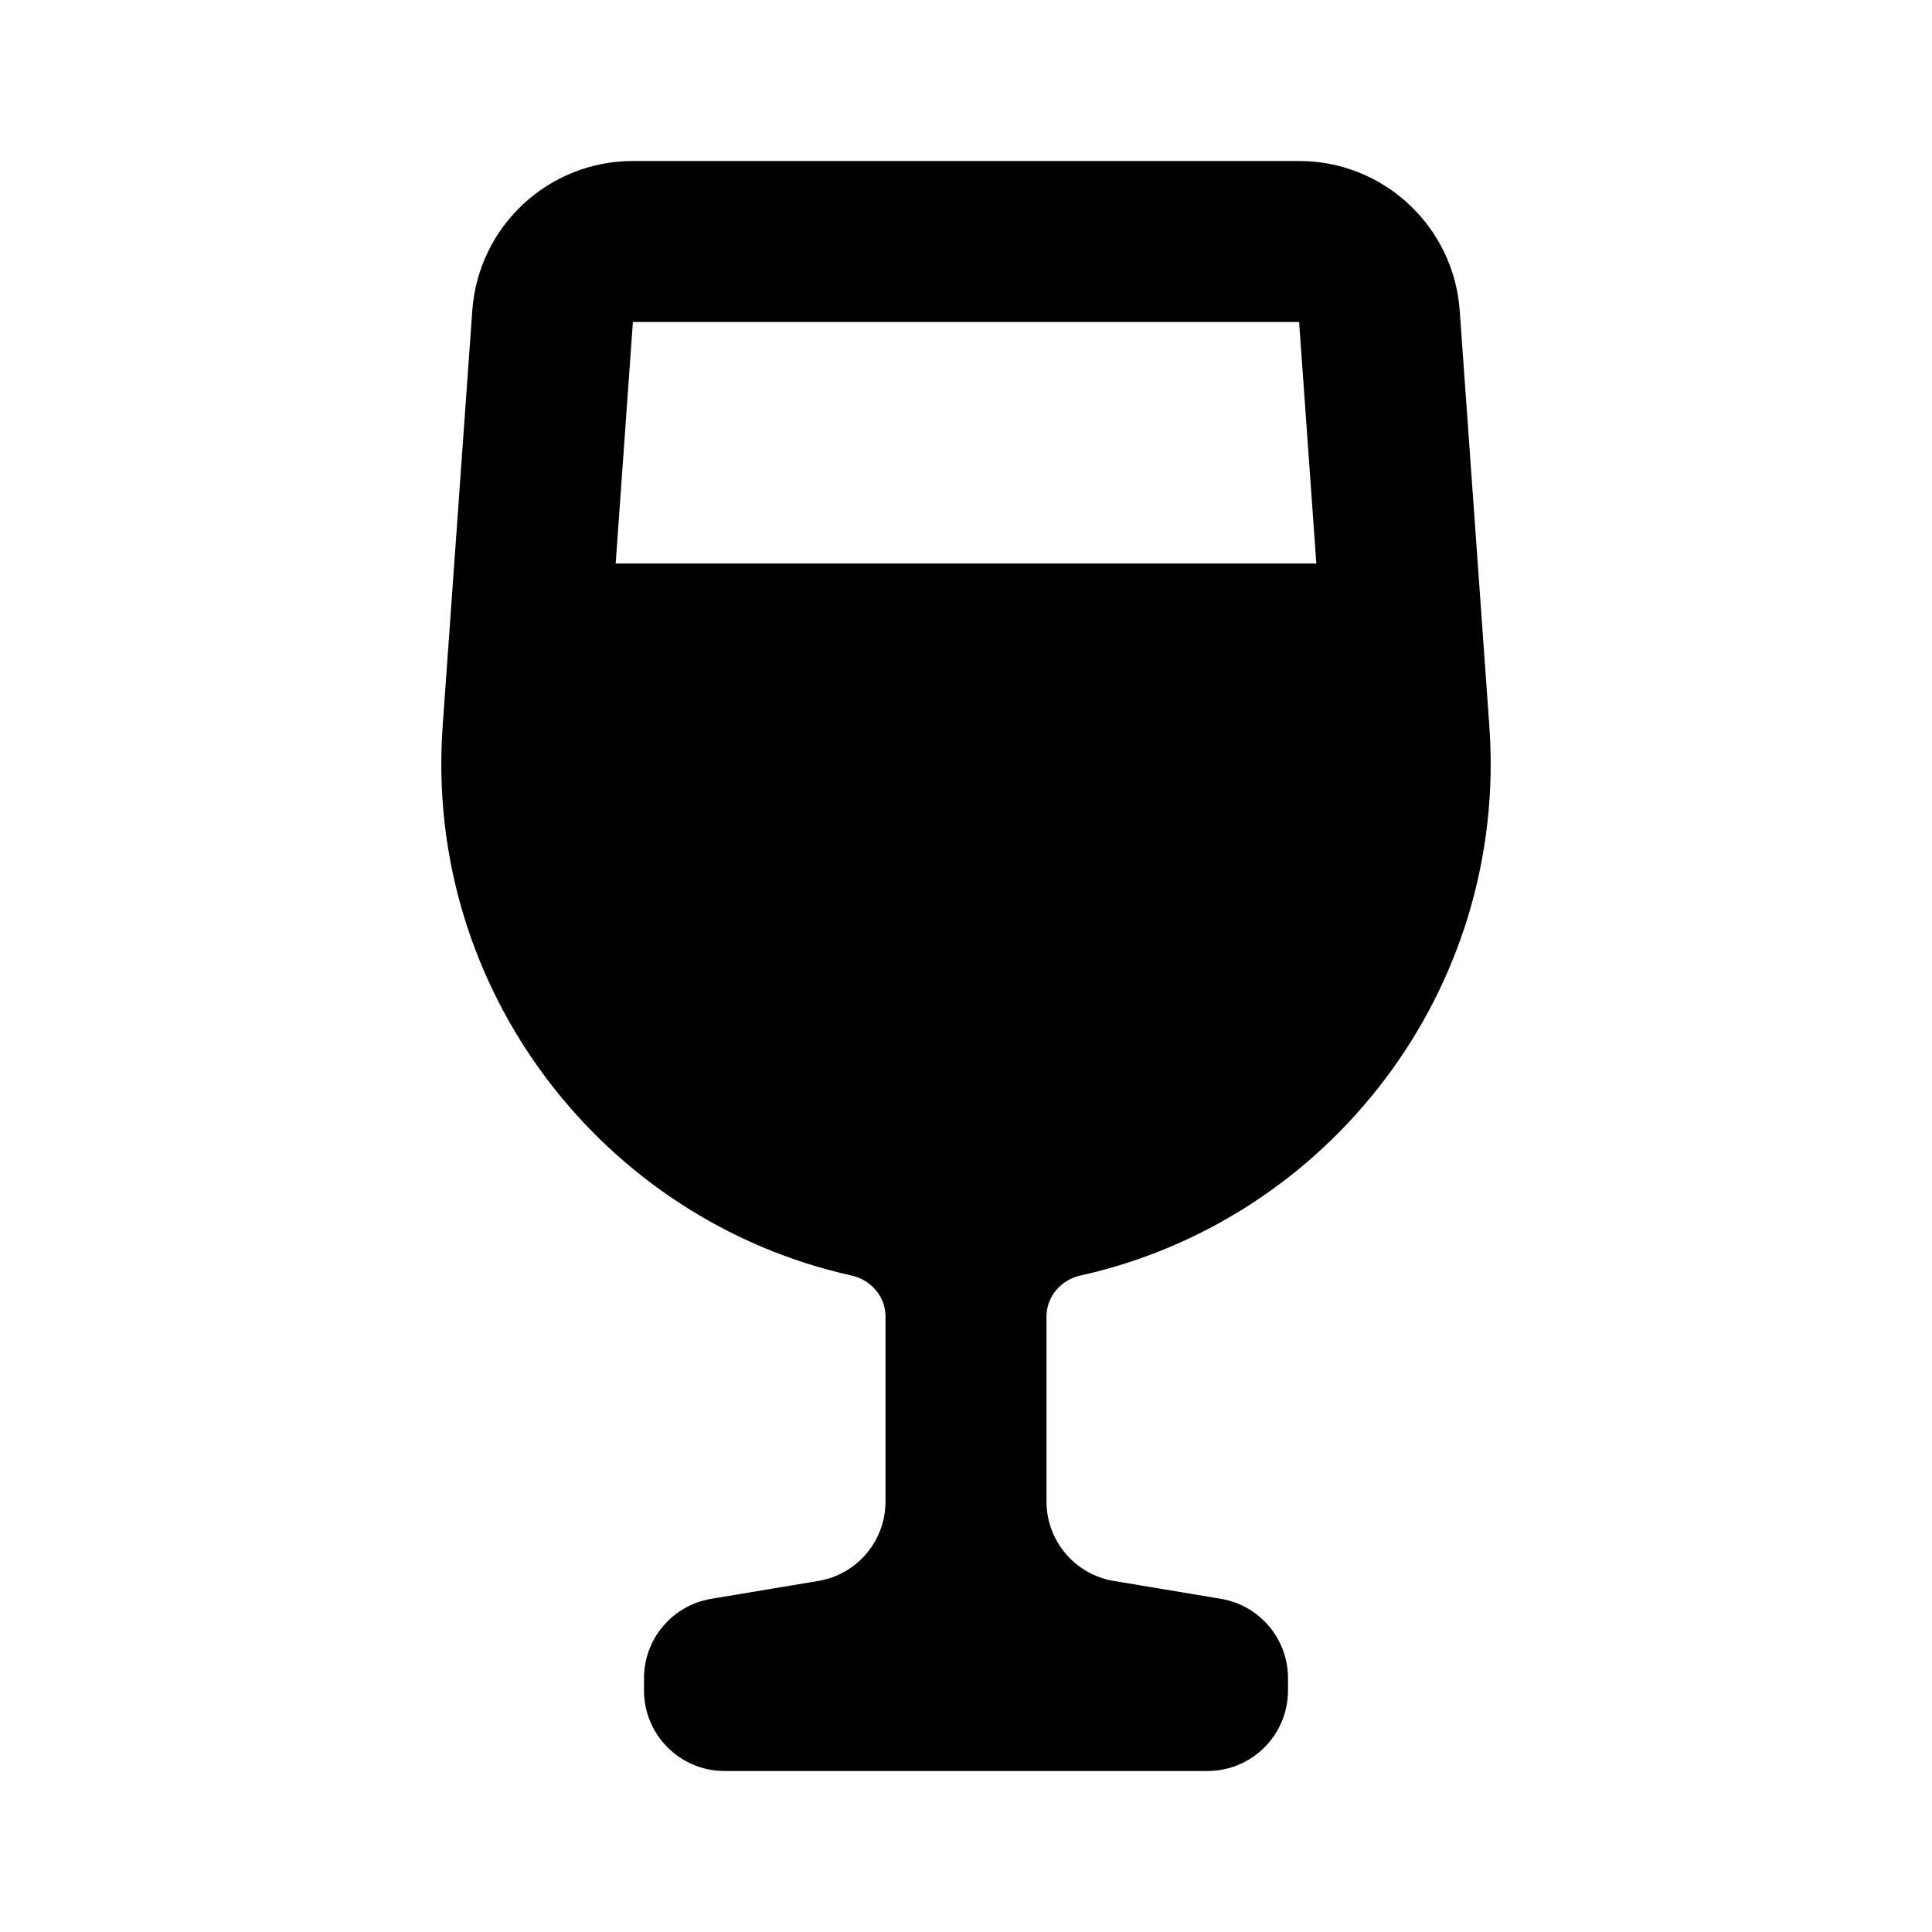 <svg width="24" height="24" viewBox="0 0 24 24" fill="none" xmlns="http://www.w3.org/2000/svg">
<path fill-rule="evenodd" clip-rule="evenodd" d="M13 16.353C13 16.106 13.181 15.898 13.422 15.845C16.501 15.161 18.736 12.303 18.501 9.018L18.133 3.858C18.058 2.811 17.187 2 16.138 2H7.862C6.813 2 5.942 2.811 5.867 3.857L5.499 9.018C5.264 12.303 7.499 15.161 10.578 15.845C10.819 15.898 11 16.106 11 16.353V18.653C11 19.142 10.647 19.559 10.165 19.639L8.836 19.861C8.354 19.941 8 20.358 8 20.847V21C8 21.552 8.448 22 9 22H15C15.552 22 16 21.552 16 21V20.847C16 20.358 15.647 19.941 15.165 19.861L13.836 19.639C13.354 19.559 13 19.142 13 18.653V16.353ZM16.138 4L7.862 4L7.648 7H16.352L16.138 4Z" fill="black"/>
</svg>
